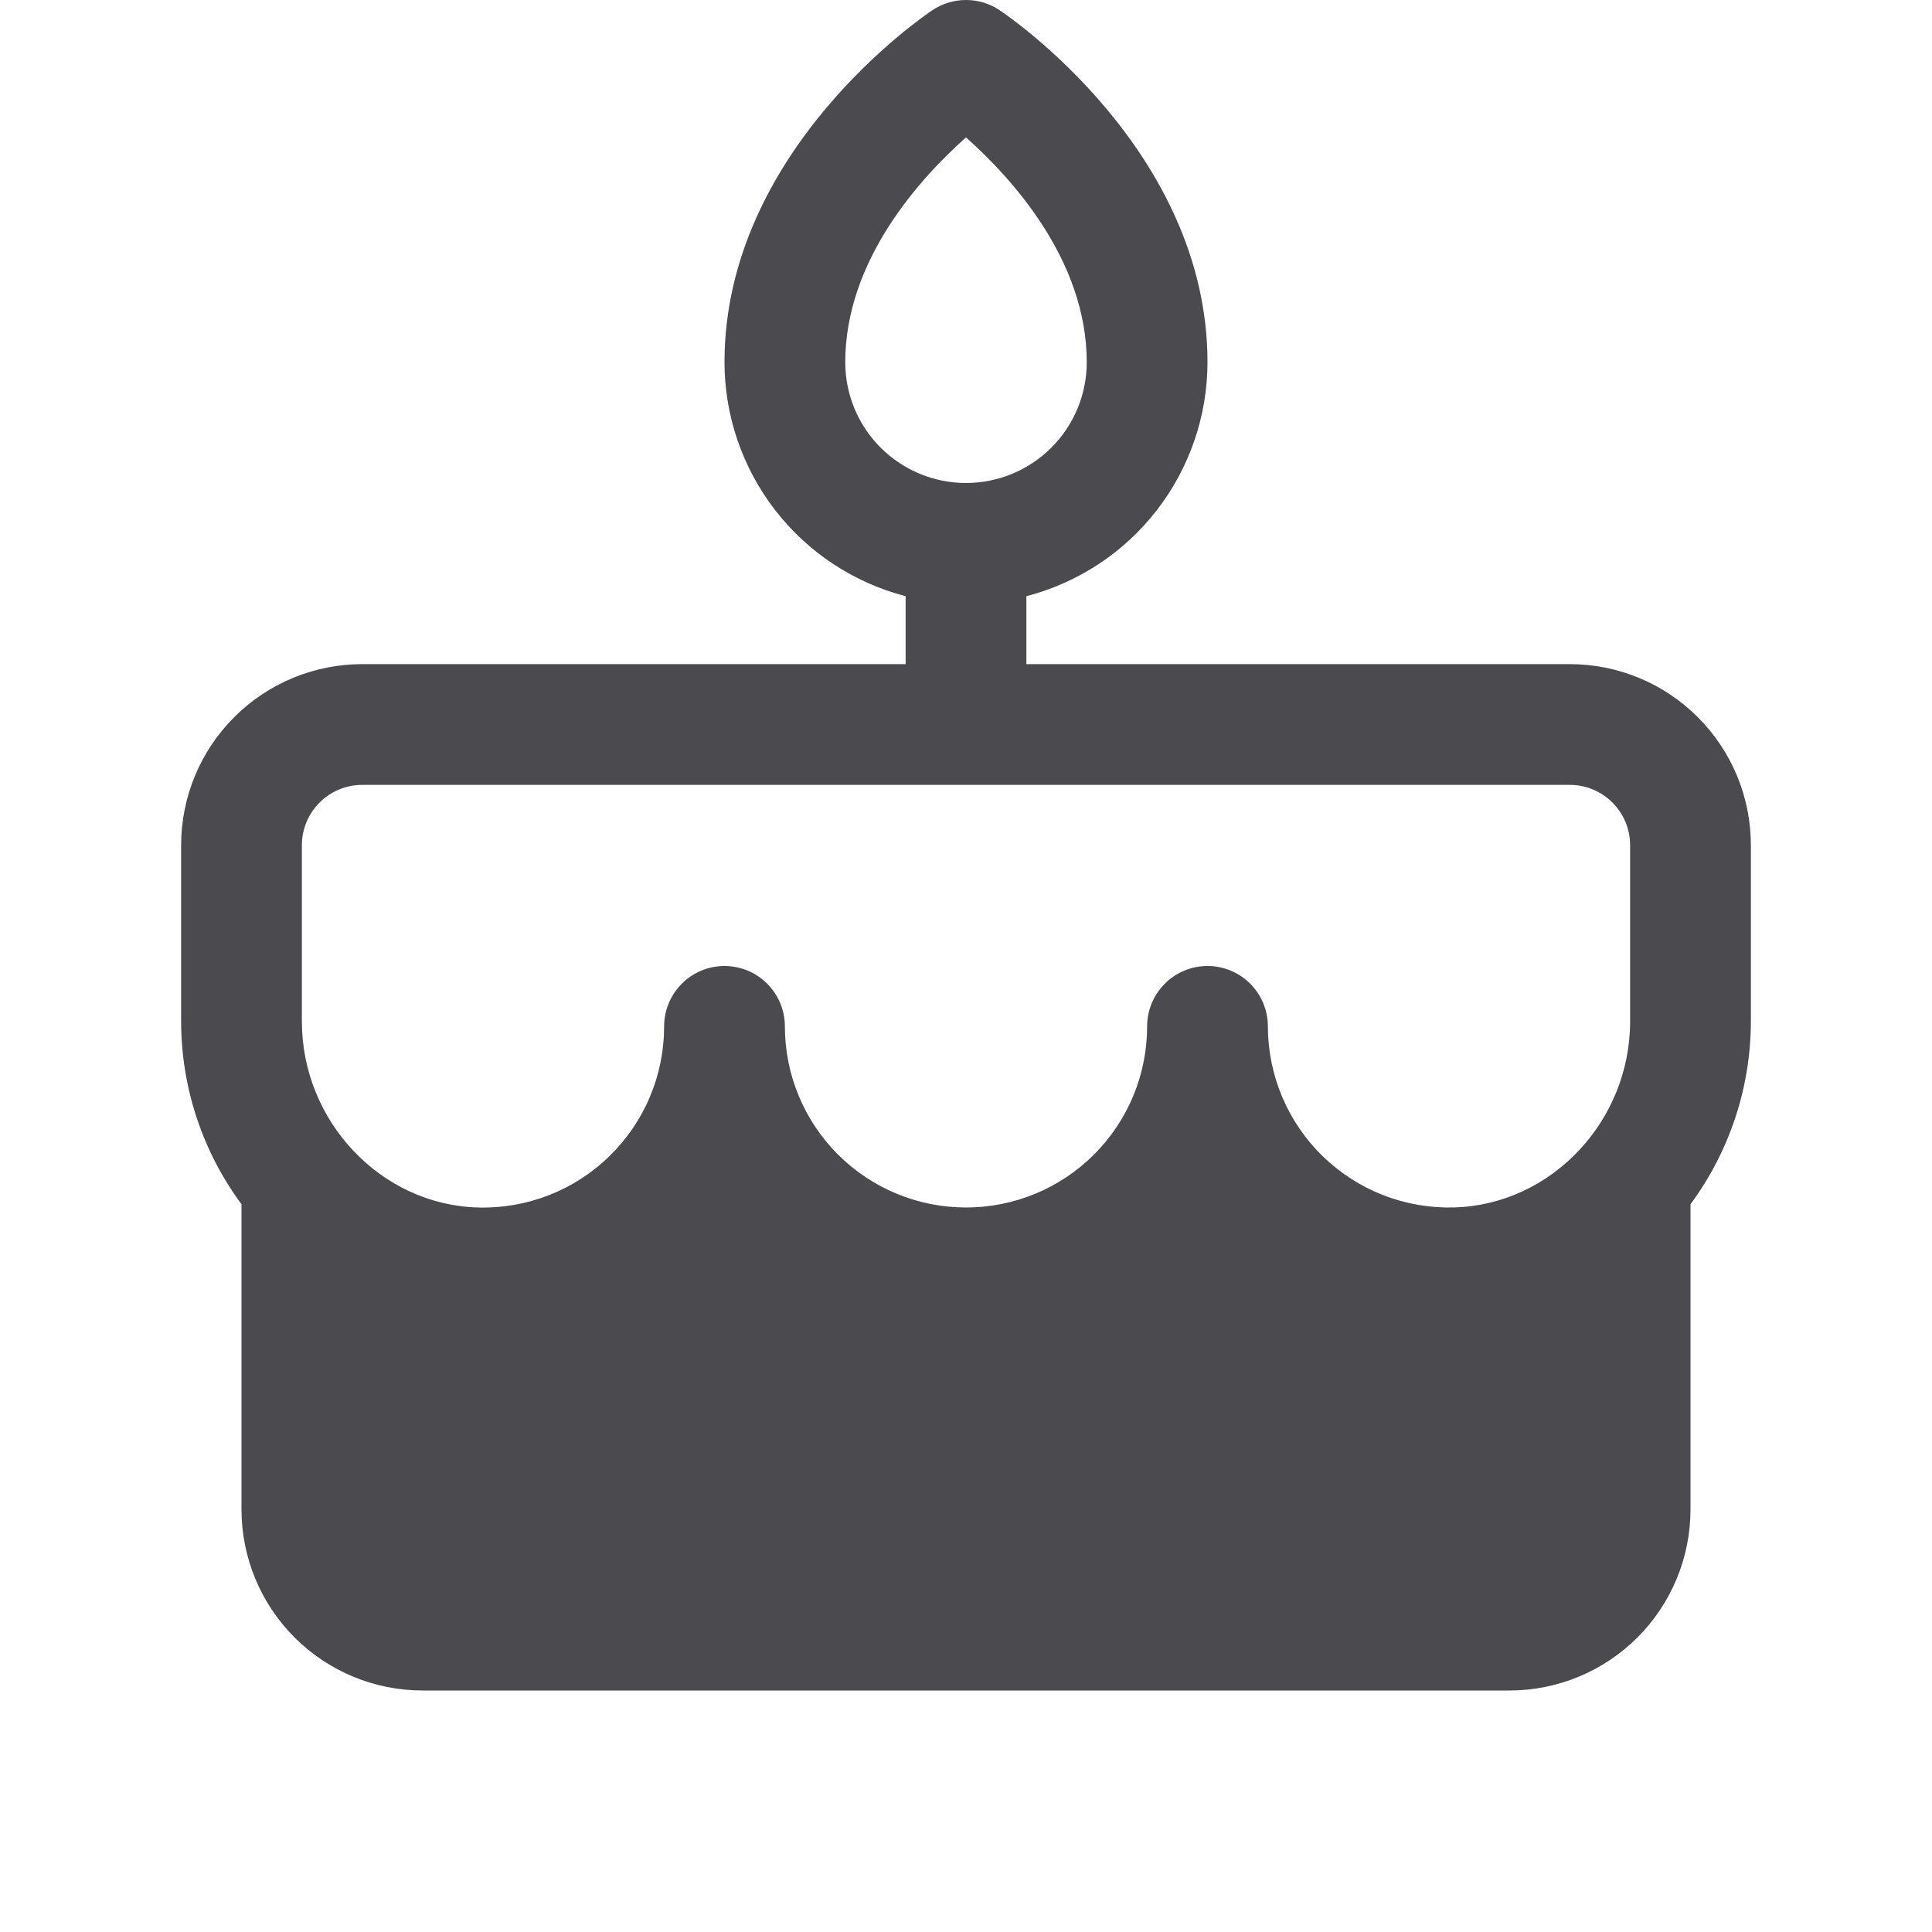<svg width="32" height="32" viewBox="0 0 32 32" fill="none" xmlns="http://www.w3.org/2000/svg">
<path d="M26 11H17V9.875C17.858 9.652 18.619 9.151 19.161 8.45C19.704 7.748 19.999 6.887 20 6C20 2.5 16.695 0.261 16.555 0.168C16.391 0.058 16.198 -0 16 -0C15.803 -0 15.609 0.058 15.445 0.168C15.305 0.261 12 2.5 12 6C12.001 6.887 12.296 7.748 12.839 8.45C13.382 9.151 14.142 9.652 15 9.875V11H6C5.204 11 4.441 11.316 3.879 11.879C3.316 12.441 3 13.204 3 14V16.916C3.001 18.007 3.351 19.069 4 19.946V25C4 25.796 4.316 26.559 4.879 27.122C5.441 27.684 6.204 28 7 28H25C25.796 28 26.559 27.684 27.121 27.122C27.684 26.559 28 25.796 28 25V19.946C28.648 19.069 28.999 18.007 29 16.916V14C29 13.204 28.684 12.441 28.121 11.879C27.559 11.316 26.796 11 26 11ZM14 6C14 4.304 15.25 2.943 16 2.276C16.75 2.943 18 4.304 18 6C18 6.531 17.789 7.039 17.414 7.414C17.039 7.789 16.53 8 16 8C15.47 8 14.961 7.789 14.586 7.414C14.211 7.039 14 6.531 14 6ZM27 16.916C27 18.573 25.692 19.955 24.085 19.999C23.684 20.01 23.285 19.941 22.911 19.796C22.537 19.65 22.197 19.431 21.909 19.151C21.621 18.872 21.393 18.537 21.237 18.168C21.081 17.798 21 17.401 21 17C21 16.735 20.895 16.481 20.707 16.293C20.52 16.105 20.265 16 20 16C19.735 16 19.48 16.105 19.293 16.293C19.105 16.481 19 16.735 19 17C19 17.796 18.684 18.559 18.121 19.122C17.559 19.684 16.796 20 16 20C15.204 20 14.441 19.684 13.879 19.122C13.316 18.559 13 17.796 13 17C13 16.735 12.895 16.481 12.707 16.293C12.52 16.105 12.265 16 12 16C11.735 16 11.48 16.105 11.293 16.293C11.105 16.481 11 16.735 11 17C11 17.401 10.92 17.799 10.764 18.168C10.608 18.538 10.379 18.872 10.091 19.152C9.804 19.432 9.463 19.651 9.089 19.797C8.715 19.942 8.316 20.012 7.915 20C6.308 19.955 5 18.573 5 16.916V14C5 13.735 5.105 13.481 5.293 13.293C5.48 13.105 5.735 13 6 13H26C26.265 13 26.52 13.105 26.707 13.293C26.895 13.481 27 13.735 27 14V16.916Z" fill="#4A4A4F"/>
</svg>
